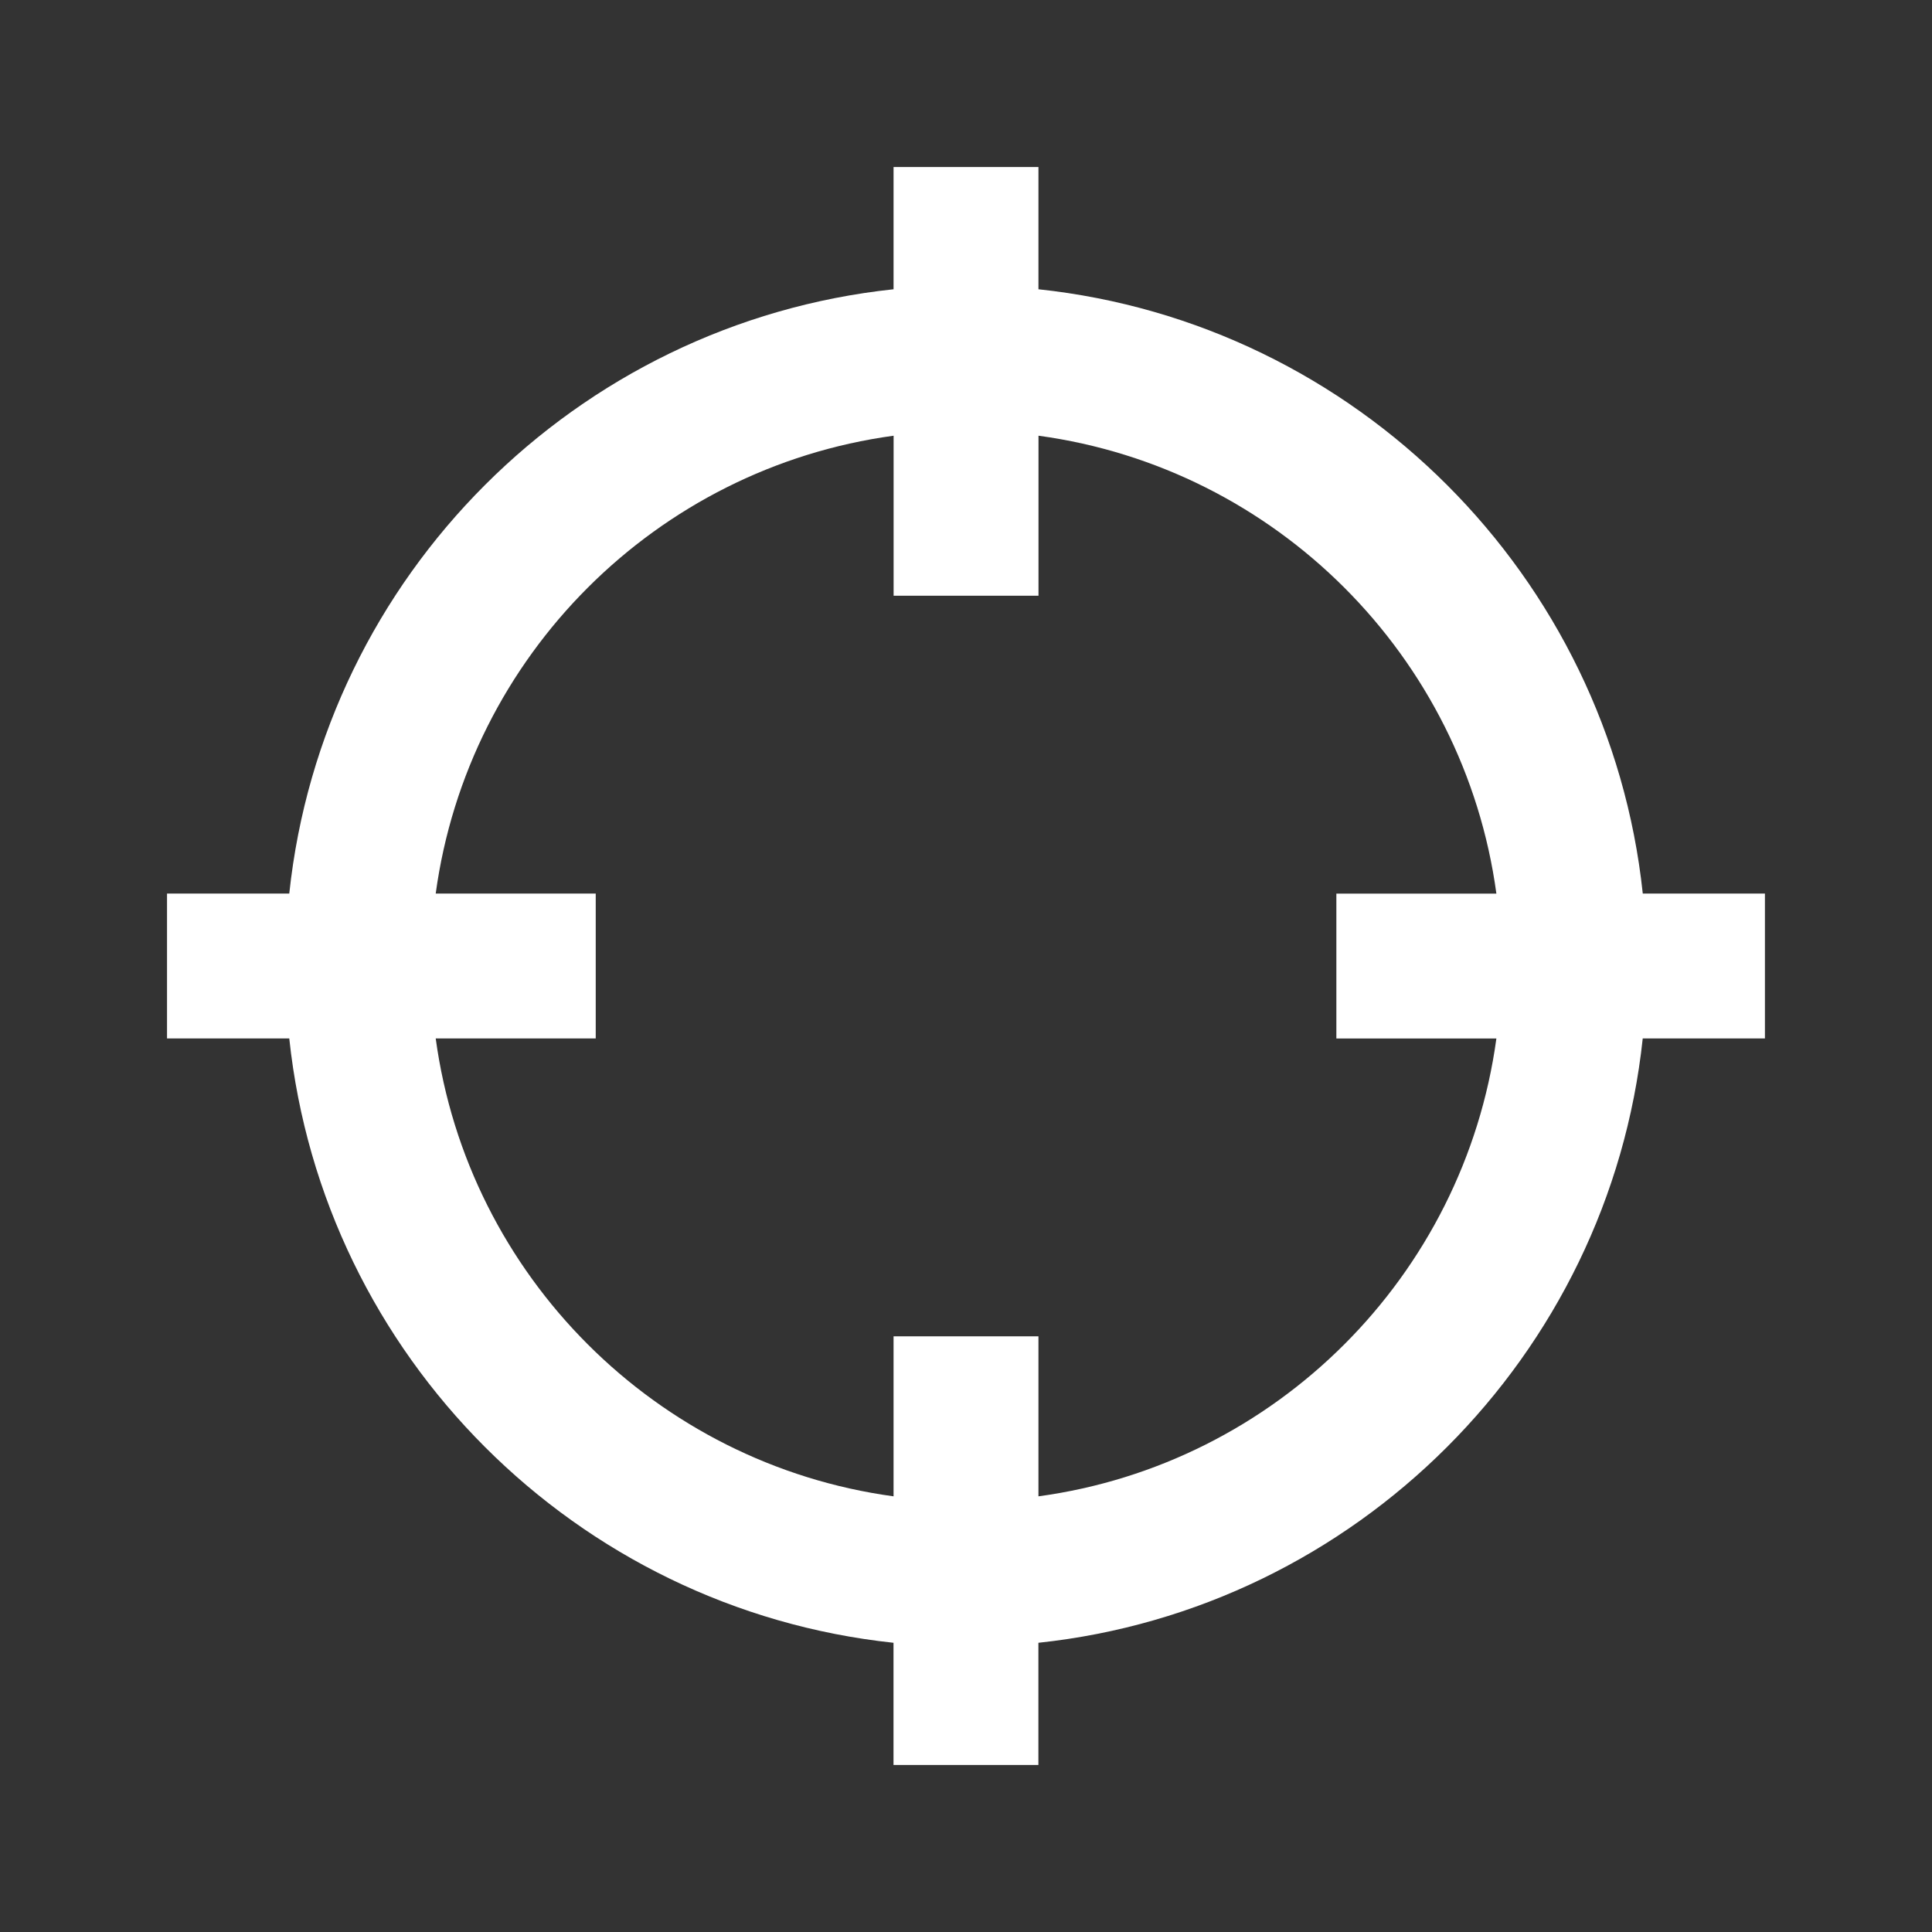 <?xml version="1.0" encoding="utf-8"?>
<!-- Generator: Adobe Illustrator 16.0.0, SVG Export Plug-In . SVG Version: 6.00 Build 0)  -->
<!DOCTYPE svg PUBLIC "-//W3C//DTD SVG 1.1//EN" "http://www.w3.org/Graphics/SVG/1.1/DTD/svg11.dtd">
<svg version="1.1" id="Calque_1" xmlns="http://www.w3.org/2000/svg" xmlns:xlink="http://www.w3.org/1999/xlink" x="0px" y="0px"
	 width="40px" height="40px" viewBox="0 0 40 40" enable-background="new 0 0 40 40" xml:space="preserve">
<rect x="0" y="0" width="40" height="40" fill="#333333" stroke="none"/>
<path fill="#ffffff" d="M36.542,18.5h-2.53C33.313,11.925,28.075,6.688,21.5,5.989V3.458h-3v2.531
	C11.926,6.688,6.688,11.924,5.989,18.5H3.458v3h2.531c0.699,6.575,5.936,11.812,12.51,12.512v2.53h3v-2.53
	c6.575-0.699,11.813-5.937,12.512-12.512h2.53V18.5z M21.5,30.98v-3.313h-3v3.313c-4.916-0.67-8.81-4.564-9.479-9.48h3.313v-3H9.021
	c0.669-4.916,4.563-8.81,9.48-9.479v3.313h3V9.021c4.917,0.669,8.812,4.563,9.48,9.48h-3.313v3h3.313
	C30.311,26.417,26.416,30.312,21.5,30.98z"/>
</svg>
